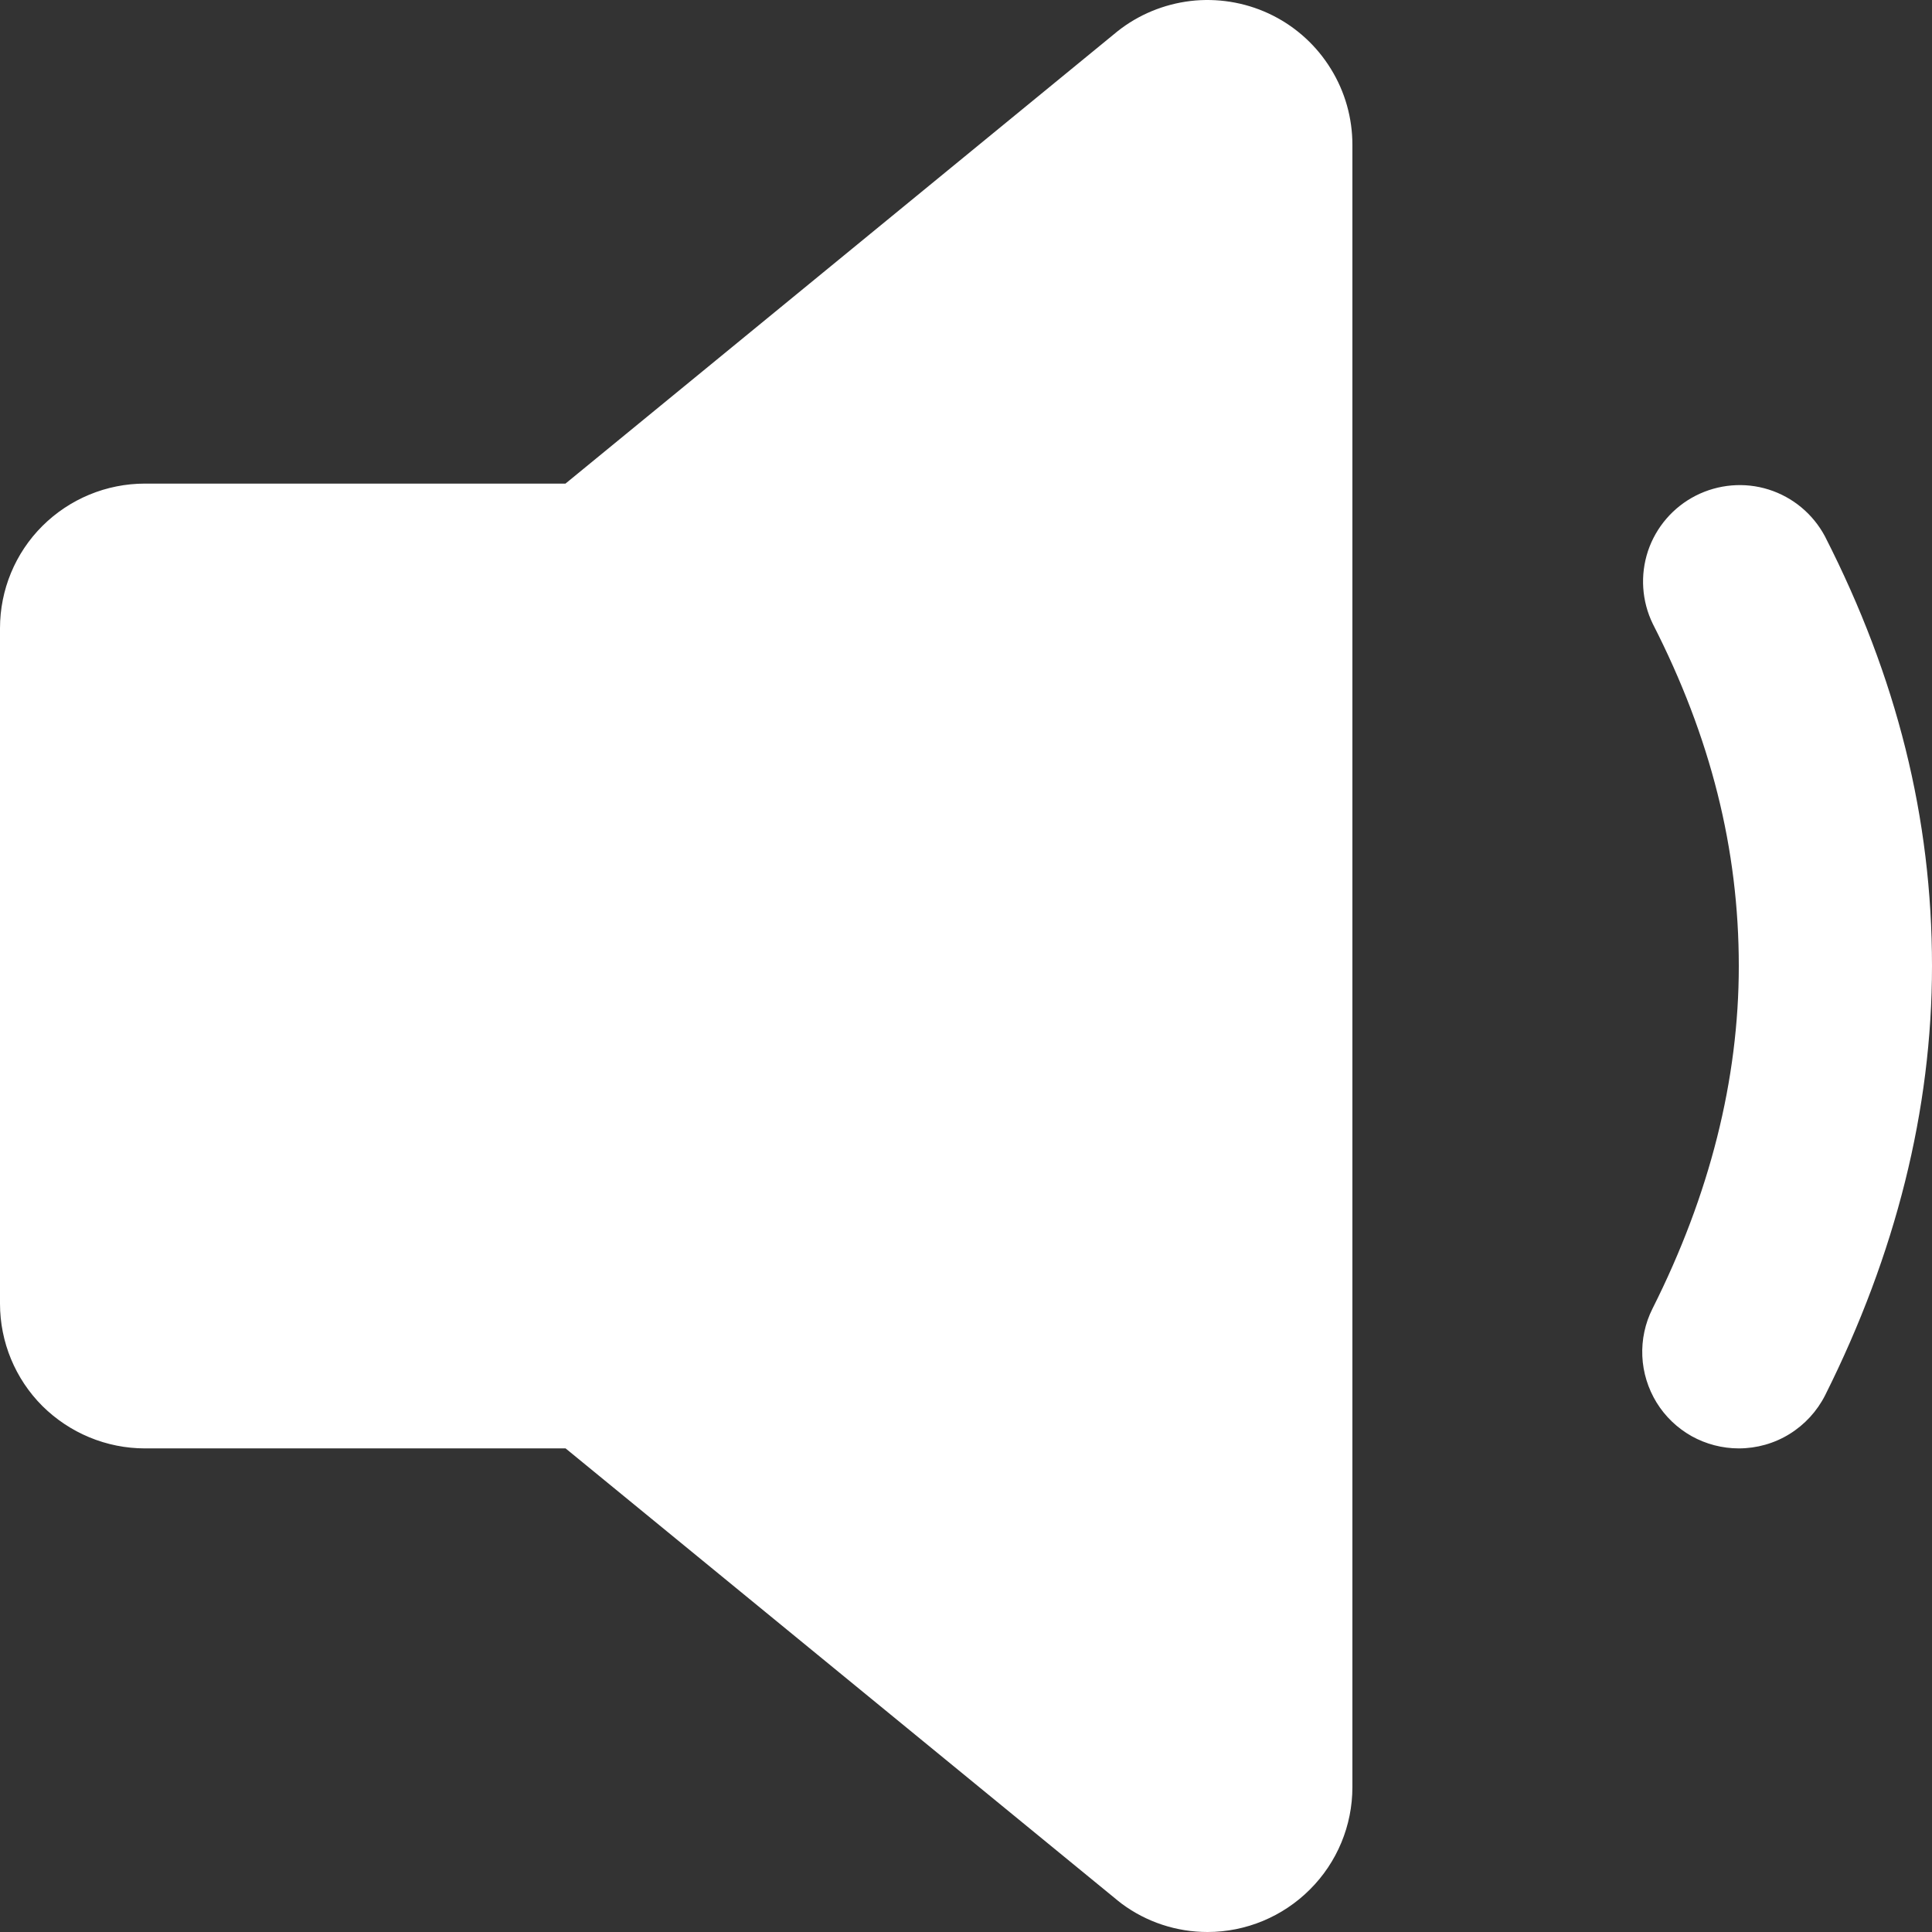 <svg width="16" height="16" viewBox="0 0 16 16" fill="none" xmlns="http://www.w3.org/2000/svg">
<rect x="0" y="0" width="16" height="16" fill="#333333" stroke="none"/>
<path d="M10 16C9.744 16 9.495 15.918 9.29 15.766L9.257 15.74L4.684 11.995H1.2C0.882 11.995 0.577 11.868 0.351 11.644C0.126 11.419 0 11.114 0 10.796V5.203C0 4.885 0.126 4.58 0.351 4.356C0.577 4.131 0.882 4.005 1.2 4.005H4.683L9.255 0.259L9.289 0.233C9.467 0.102 9.679 0.023 9.9 0.004C10.122 -0.014 10.344 0.029 10.542 0.129C10.74 0.229 10.906 0.382 11.022 0.571C11.139 0.76 11.2 0.978 11.2 1.199V14.8C11.2 15.118 11.074 15.423 10.848 15.648C10.623 15.873 10.318 16 10 16ZM14.4 11.995C14.264 11.995 14.129 11.96 14.01 11.894C13.891 11.827 13.791 11.732 13.719 11.615C13.648 11.499 13.607 11.367 13.601 11.231C13.595 11.095 13.624 10.959 13.685 10.838C14.16 9.894 14.4 8.94 14.4 8C14.4 7.033 14.168 6.106 13.688 5.167C13.596 4.978 13.582 4.762 13.648 4.563C13.715 4.364 13.857 4.2 14.043 4.105C14.23 4.01 14.447 3.991 14.647 4.054C14.847 4.117 15.014 4.256 15.113 4.441C15.71 5.611 16 6.775 16 8C16 9.19 15.7 10.386 15.115 11.555C15.048 11.687 14.946 11.798 14.82 11.876C14.694 11.954 14.548 11.995 14.4 11.995Z" fill="white"/>
</svg>
